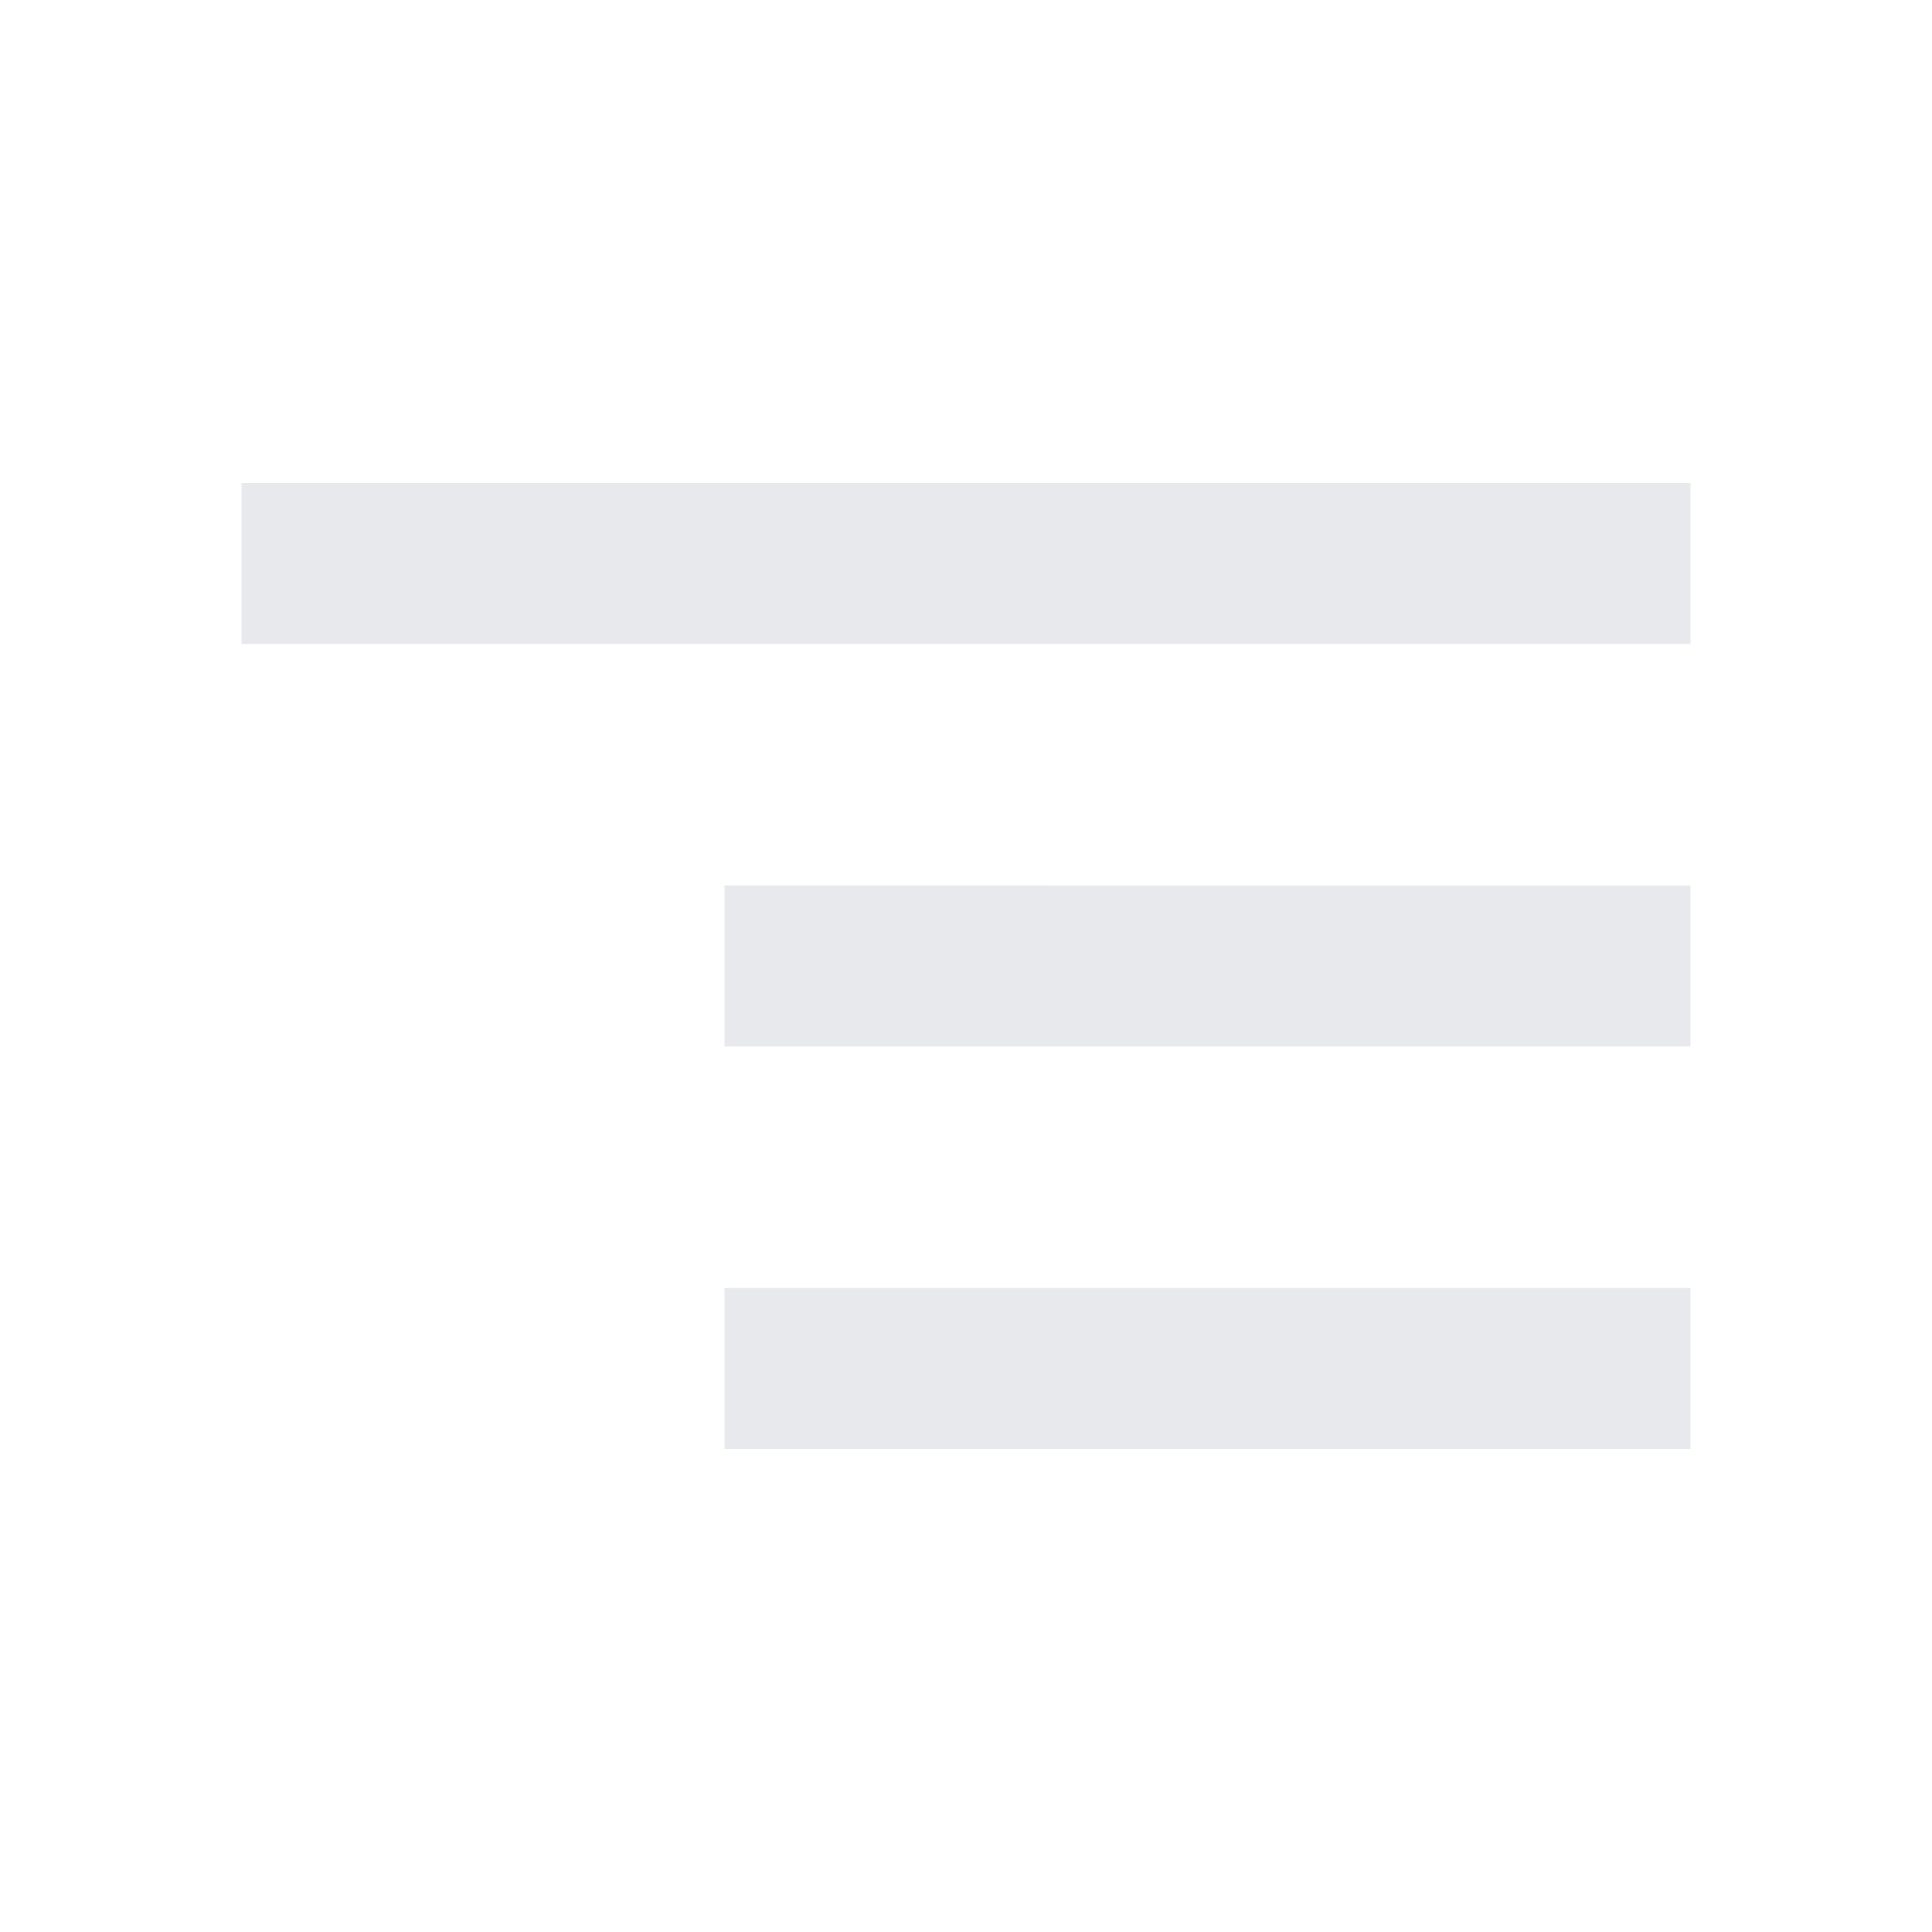<svg fill="#E7E9EC" xmlns="http://www.w3.org/2000/svg" height="24" viewBox="0 0 24 24" width="24"><path d="M0 0h24v24H0V0z" fill="none"/><path d="M9 18h12v-2H9v2zM3 6v2h18V6H3zm6 7h12v-2H9v2z"/></svg>